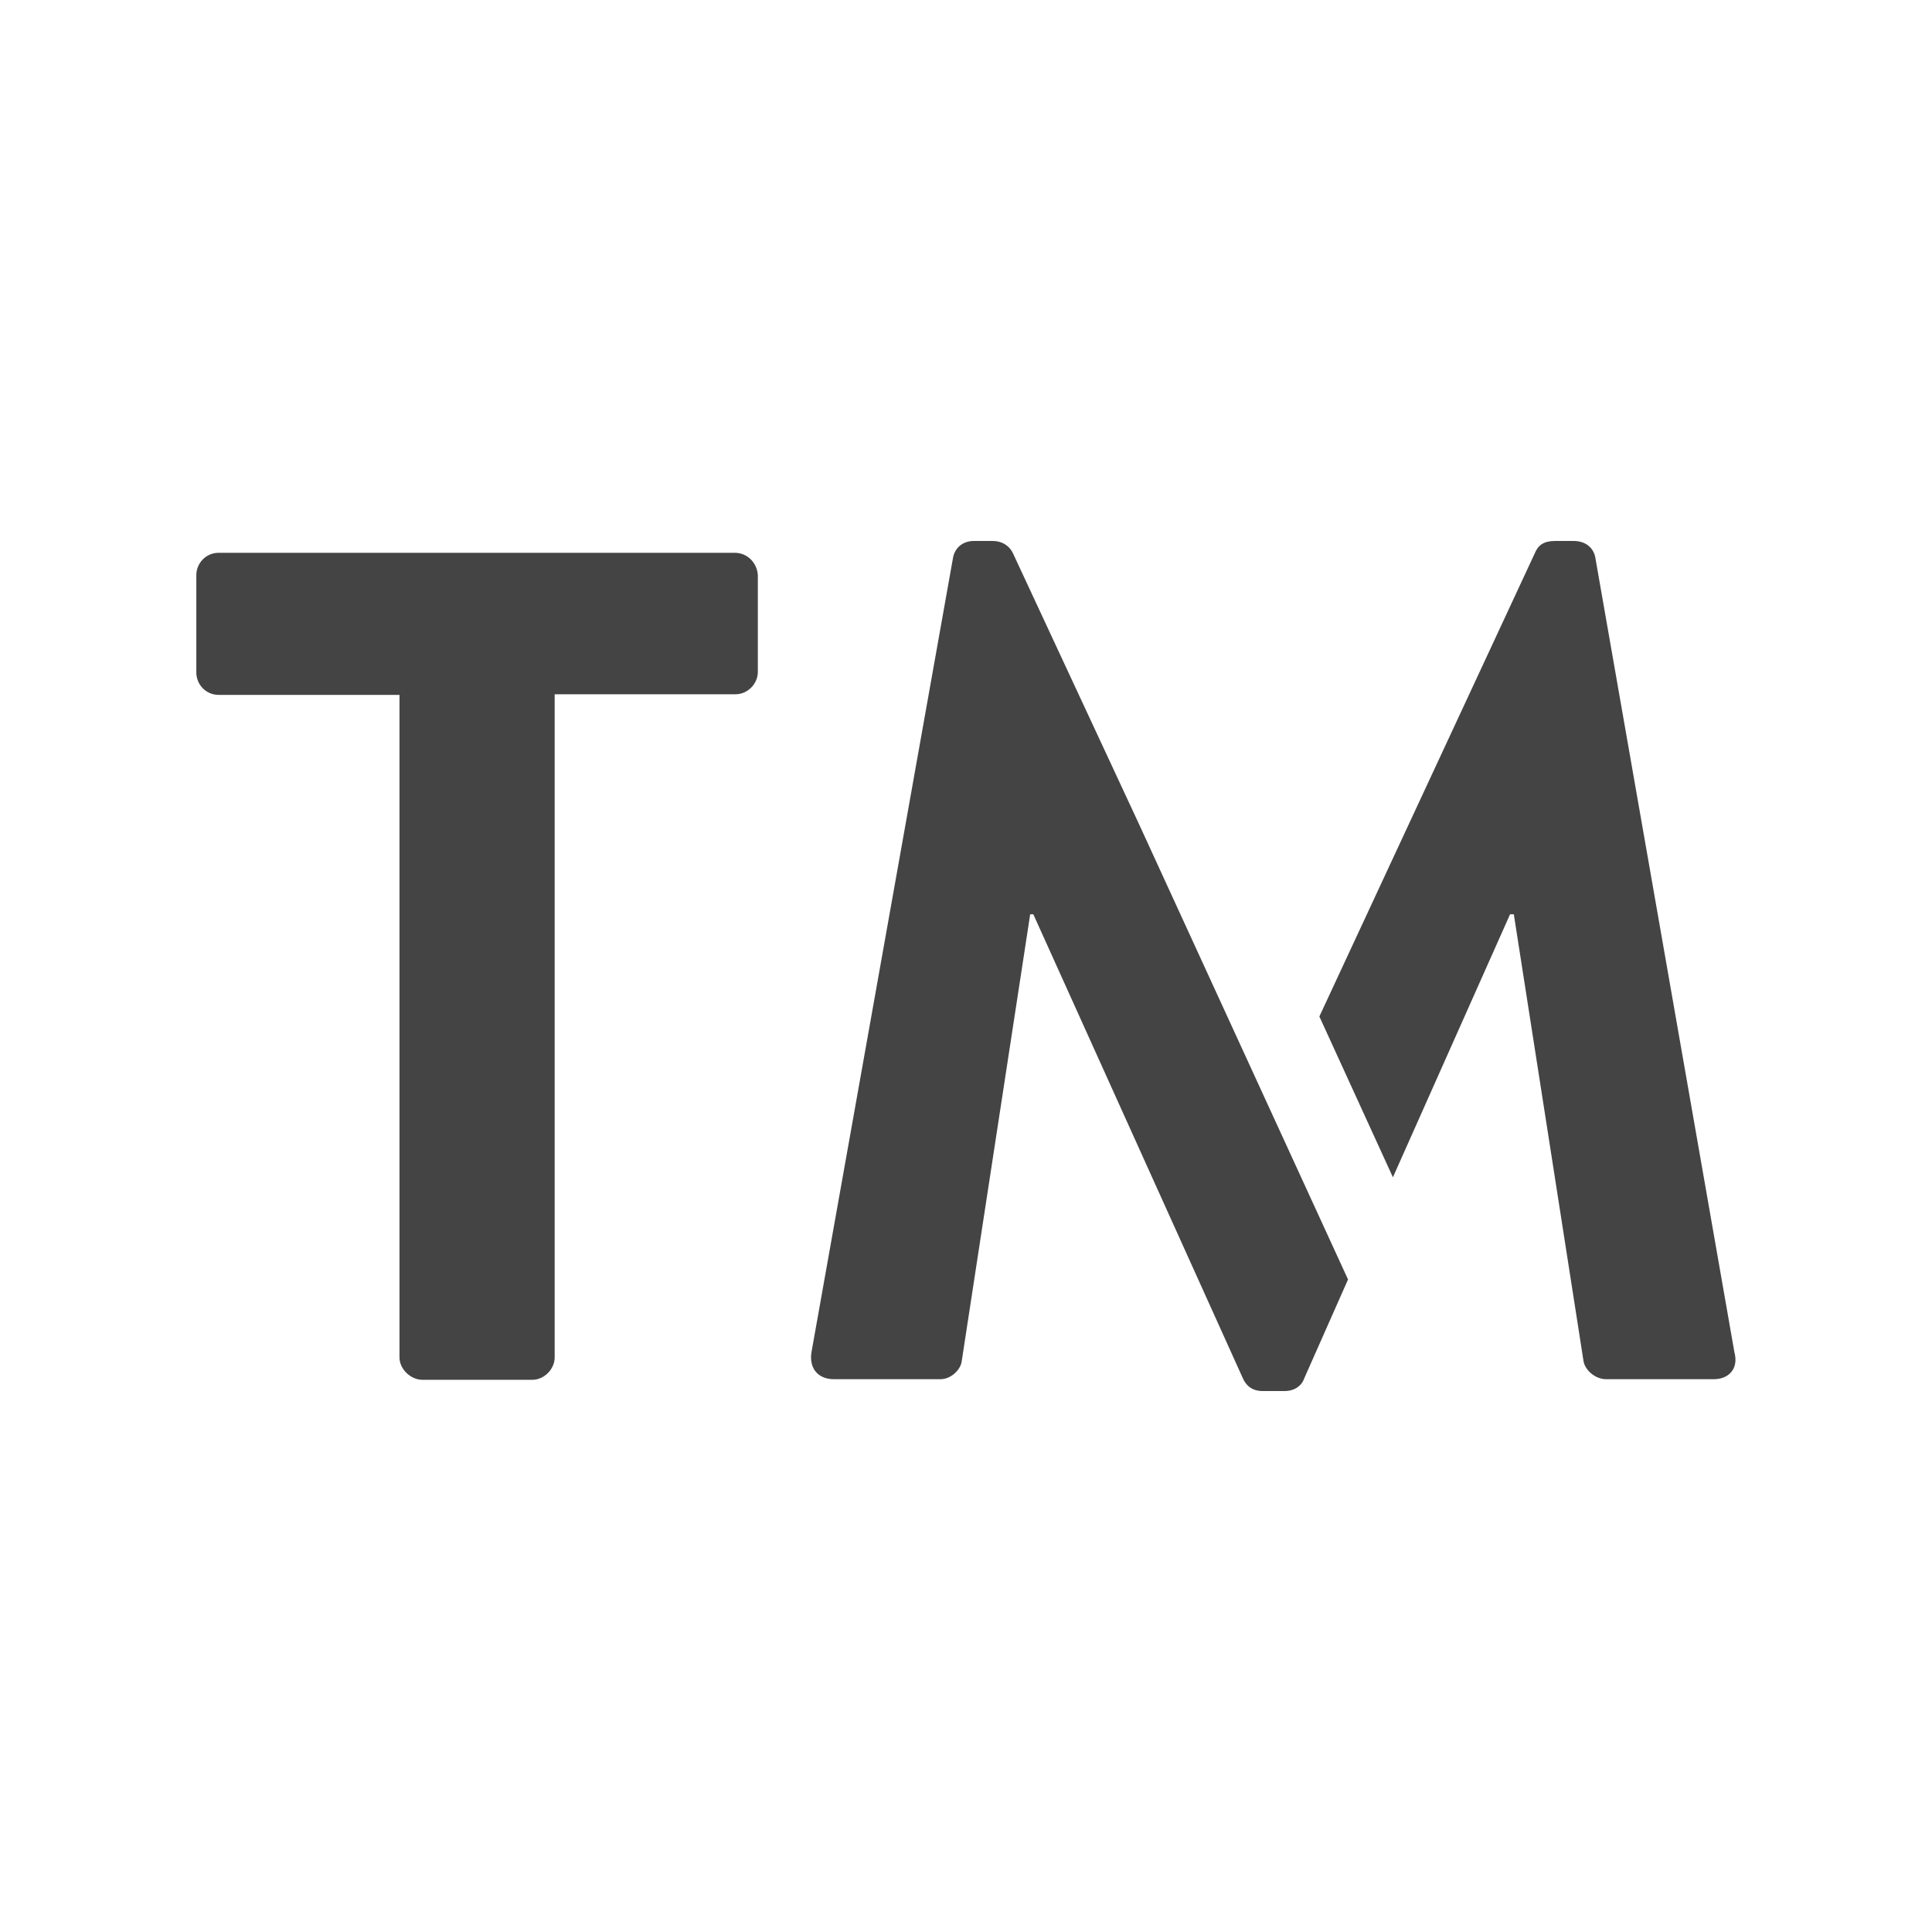 <?xml version="1.0" encoding="utf-8"?>
<!-- Generator: Adobe Illustrator 19.2.0, SVG Export Plug-In . SVG Version: 6.00 Build 0)  -->
<svg version="1.1" id="Layer_1" xmlns="http://www.w3.org/2000/svg" xmlns:xlink="http://www.w3.org/1999/xlink" x="0px" y="0px"
	 viewBox="0 0 310 310" style="enable-background:new 0 0 310 310;" xml:space="preserve">
<style type="text/css">
	.st0{fill:#444444;}
</style>
<g>
	<path class="st0" d="M117.9,88.7H35.1c-2.1,0-3.6,1.7-3.6,3.6v15.6c0,1.9,1.5,3.6,3.6,3.6h29v106.3c0,1.9,1.8,3.6,3.7,3.6h17.6
		c1.9,0,3.6-1.7,3.6-3.6V111.4h29c2,0,3.6-1.7,3.6-3.6V92.3C121.5,90.4,120,88.7,117.9,88.7z"/>
	<path class="st0" d="M278.3,217L256,89.6c-0.2-1.5-1.4-2.8-3.5-2.8h-3c-1.8,0-2.7,0.7-3.2,1.9l-34.6,74.4l11.8,25.8l18.8-42.2
		c0,0,0.4,0,0.6,0l11.2,71.8c0.3,1.4,1.9,2.8,3.6,2.8H275C277.4,221.3,279,219.6,278.3,217z M182.7,132.1l-20.2-43.4
		c-0.6-1.2-1.8-1.9-3.2-1.9h-3c-2.1,0-3.2,1.4-3.4,2.8L130.2,217c-0.4,2.6,1.1,4.3,3.6,4.3h17.1c1.7,0,3.2-1.5,3.4-2.8l11-71.8
		c0.1,0,0.5,0,0.5,0l33.6,74.4c0.5,1.2,1.5,2.1,3.2,2.1h3.5c1.7,0,2.8-0.9,3.2-2.1l7-15.8L182.7,132.1z"/>
</g>
</svg>
